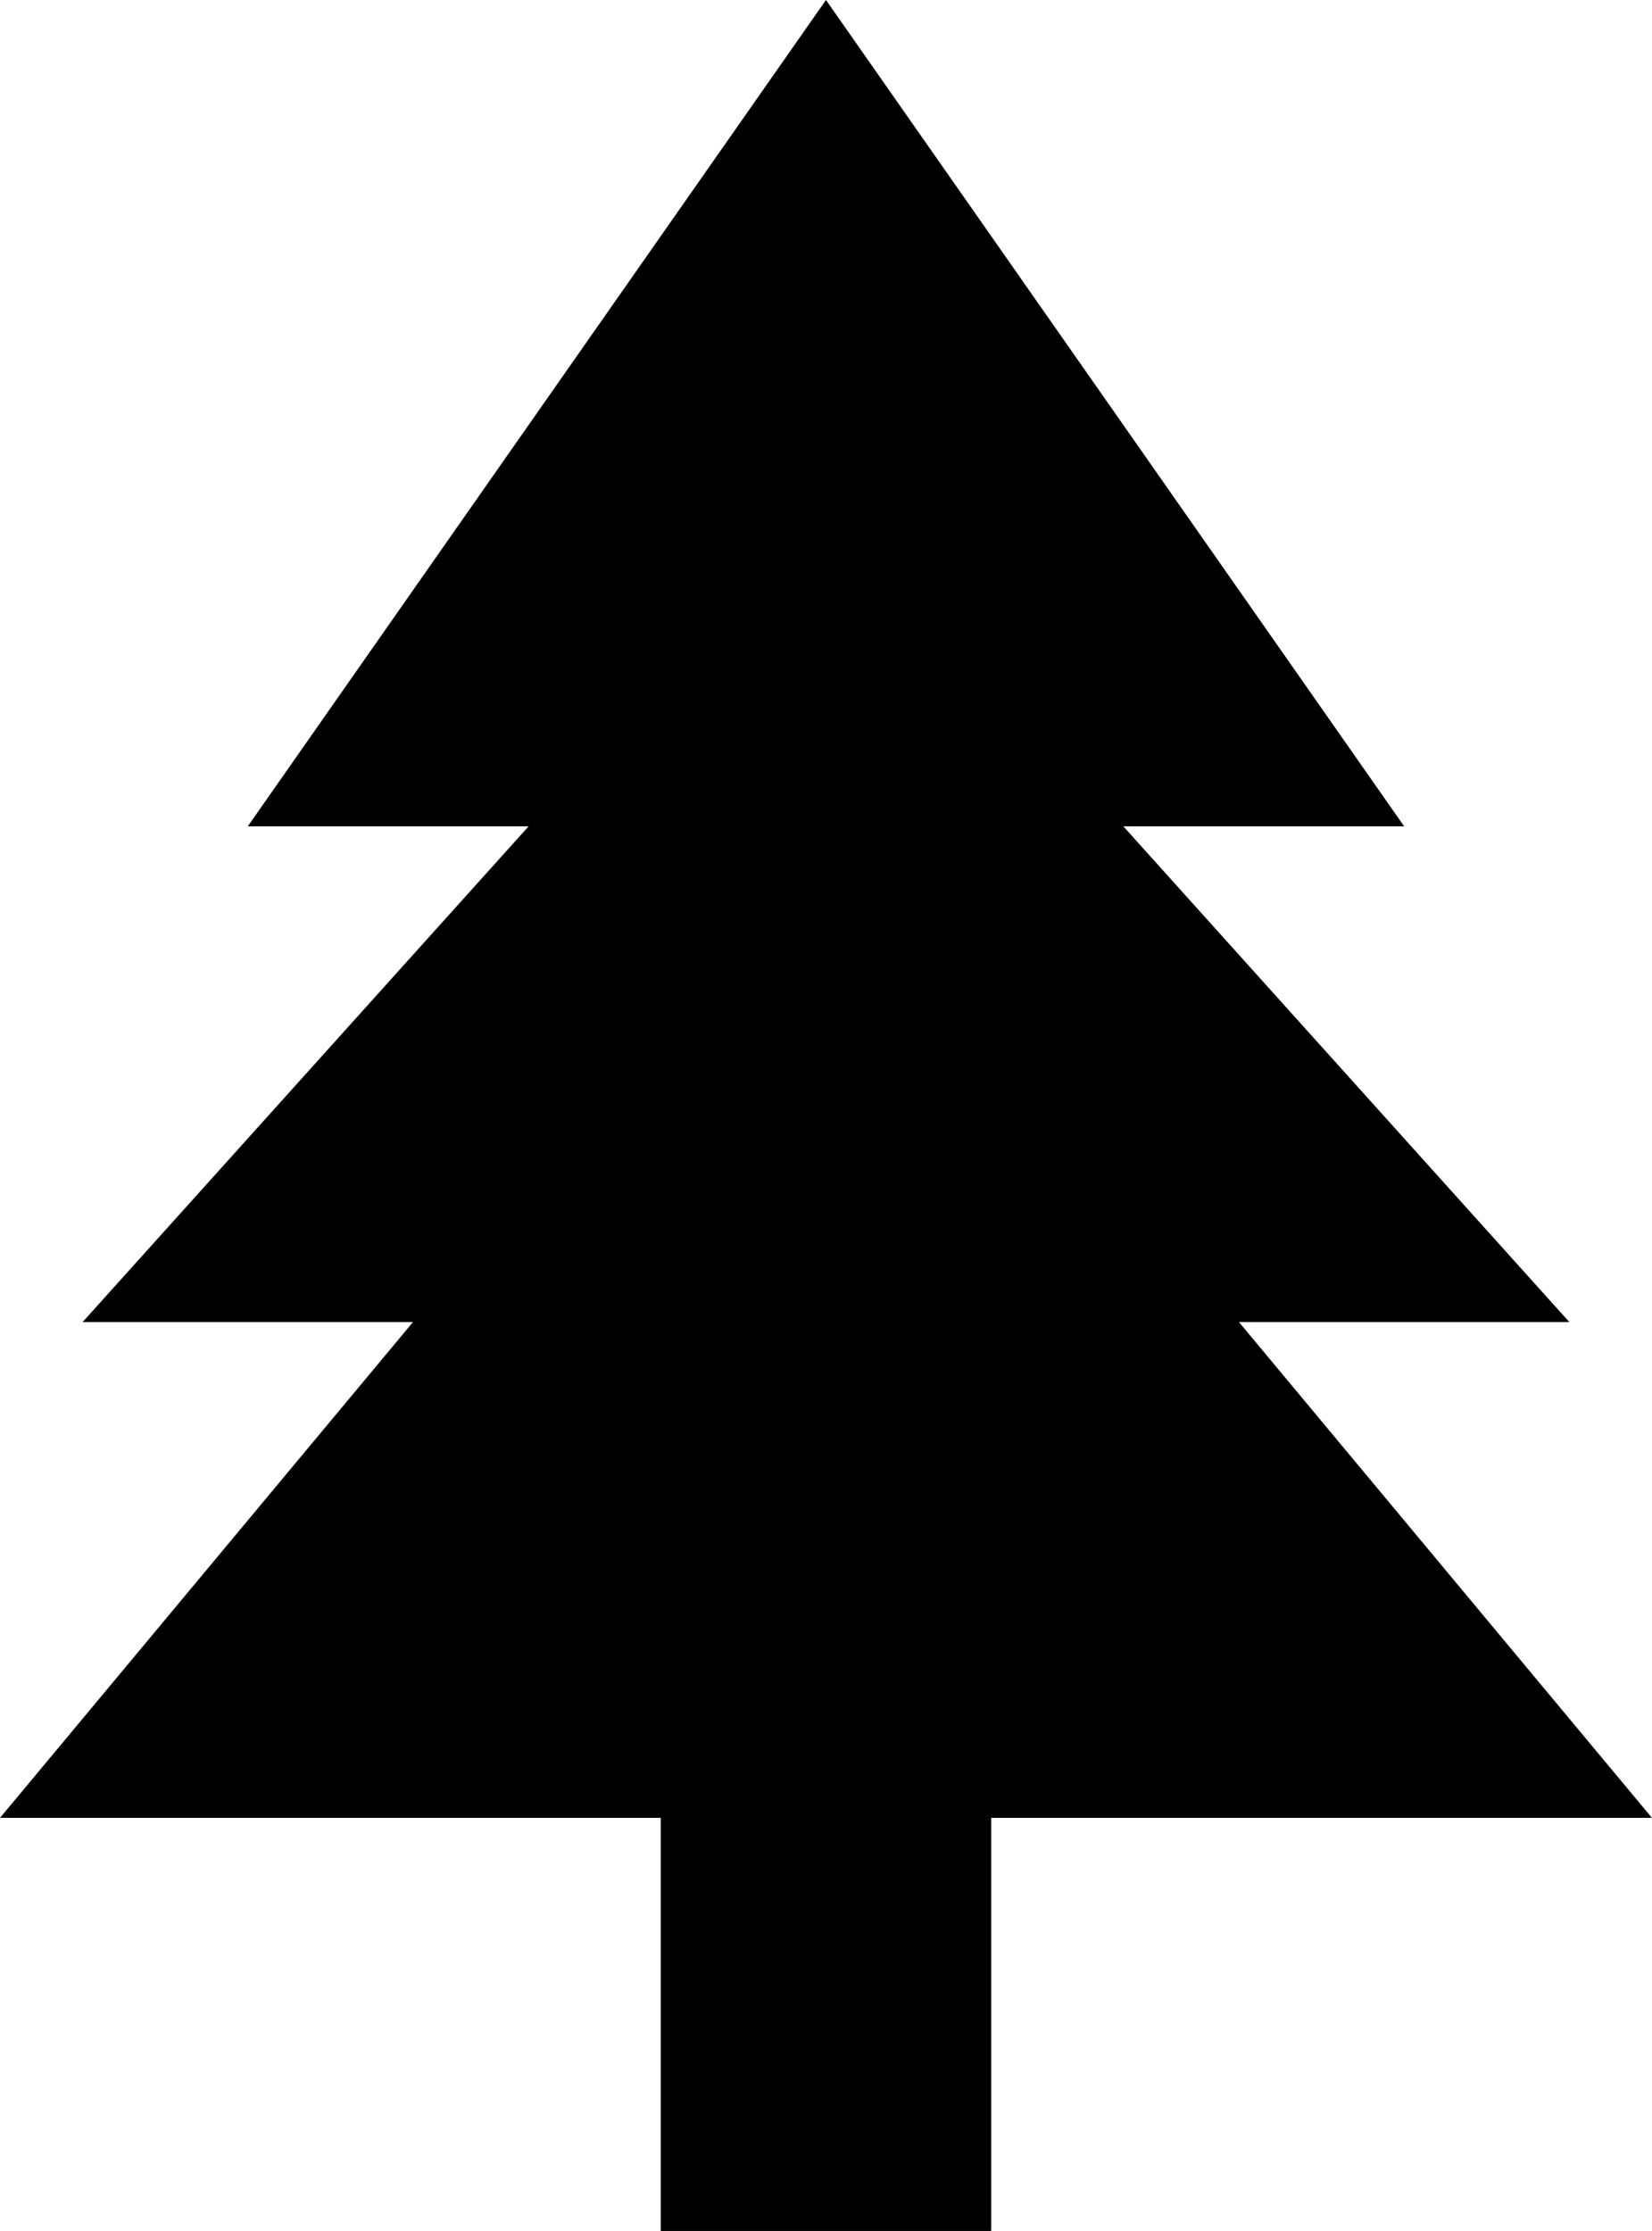 ﻿<?xml version="1.0" encoding="utf-8"?>

<svg xmlns="http://www.w3.org/2000/svg" xmlns:xlink="http://www.w3.org/1999/xlink" version="1.1" viewBox="22.167 15.833 31.667 42.75" preserveAspectRatio="xMidyMid meet">
	<path d="M 38,15.833L 49.083,31.667L 43.7,31.667L 52.25,41.167L 45.917,41.167L 53.833,50.667L 41.167,50.667L 41.167,58.583L 34.833,58.583L 34.833,50.667L 22.167,50.667L 30.083,41.167L 23.75,41.167L 32.3,31.667L 26.917,31.667L 38,15.833 Z "/>
</svg>
